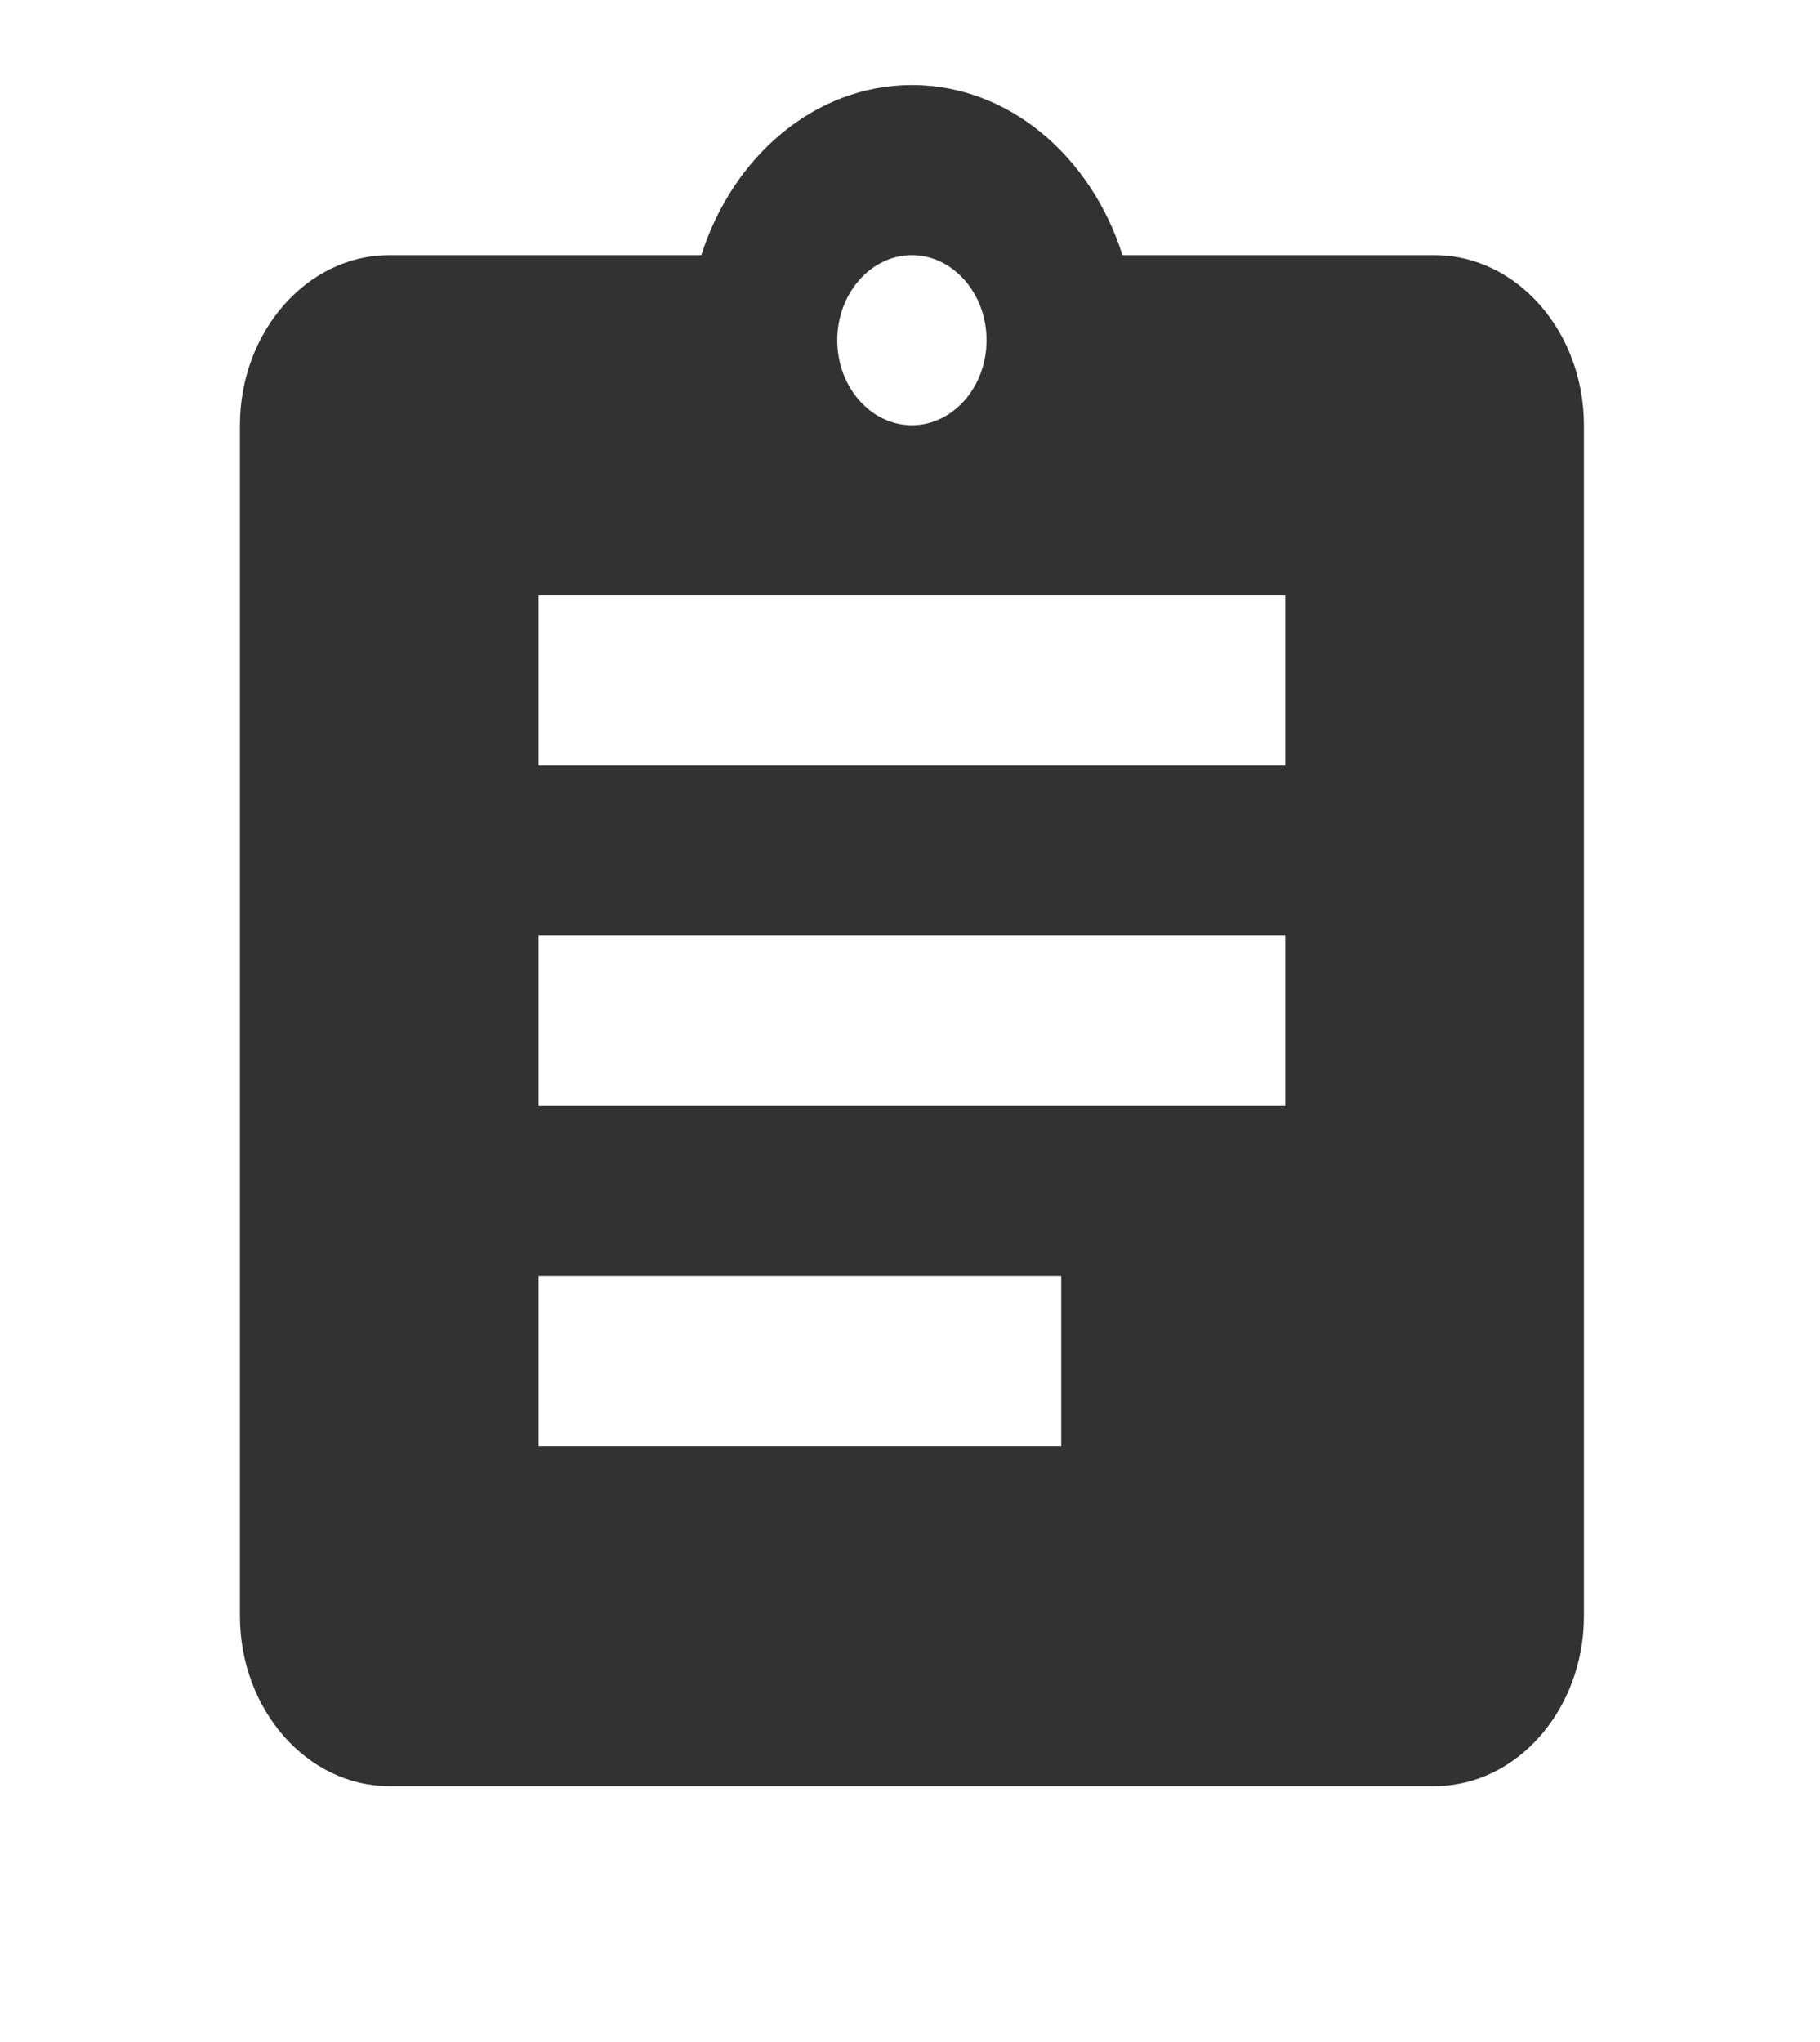 <svg width="82" height="92" viewBox="0 0 82 92" fill="none" xmlns="http://www.w3.org/2000/svg">
<g clip-path="url(#clip0_147_449)">
<path d="M64.635 11.496H50.573C49.16 7.051 45.459 3.832 41.086 3.832C36.713 3.832 33.012 7.051 31.599 11.496H17.538C13.837 11.496 10.81 14.945 10.81 19.161V72.81C10.81 77.026 13.837 80.475 17.538 80.475H64.635C68.335 80.475 71.363 77.026 71.363 72.81V19.161C71.363 14.945 68.335 11.496 64.635 11.496ZM41.086 11.496C42.936 11.496 44.45 13.221 44.45 15.329C44.45 17.436 42.936 19.161 41.086 19.161C39.236 19.161 37.722 17.436 37.722 15.329C37.722 13.221 39.236 11.496 41.086 11.496ZM47.814 65.146H24.266V57.482H47.814V65.146ZM57.907 49.818H24.266V42.153H57.907V49.818ZM57.907 34.489H24.266V26.825H57.907V34.489Z" fill="#323232"/>
</g>
<defs>
<clipPath id="clip0_147_449">
<rect width="80.738" height="91.971" fill="white" transform="translate(0.717)"/>
</clipPath>
</defs>
</svg>
